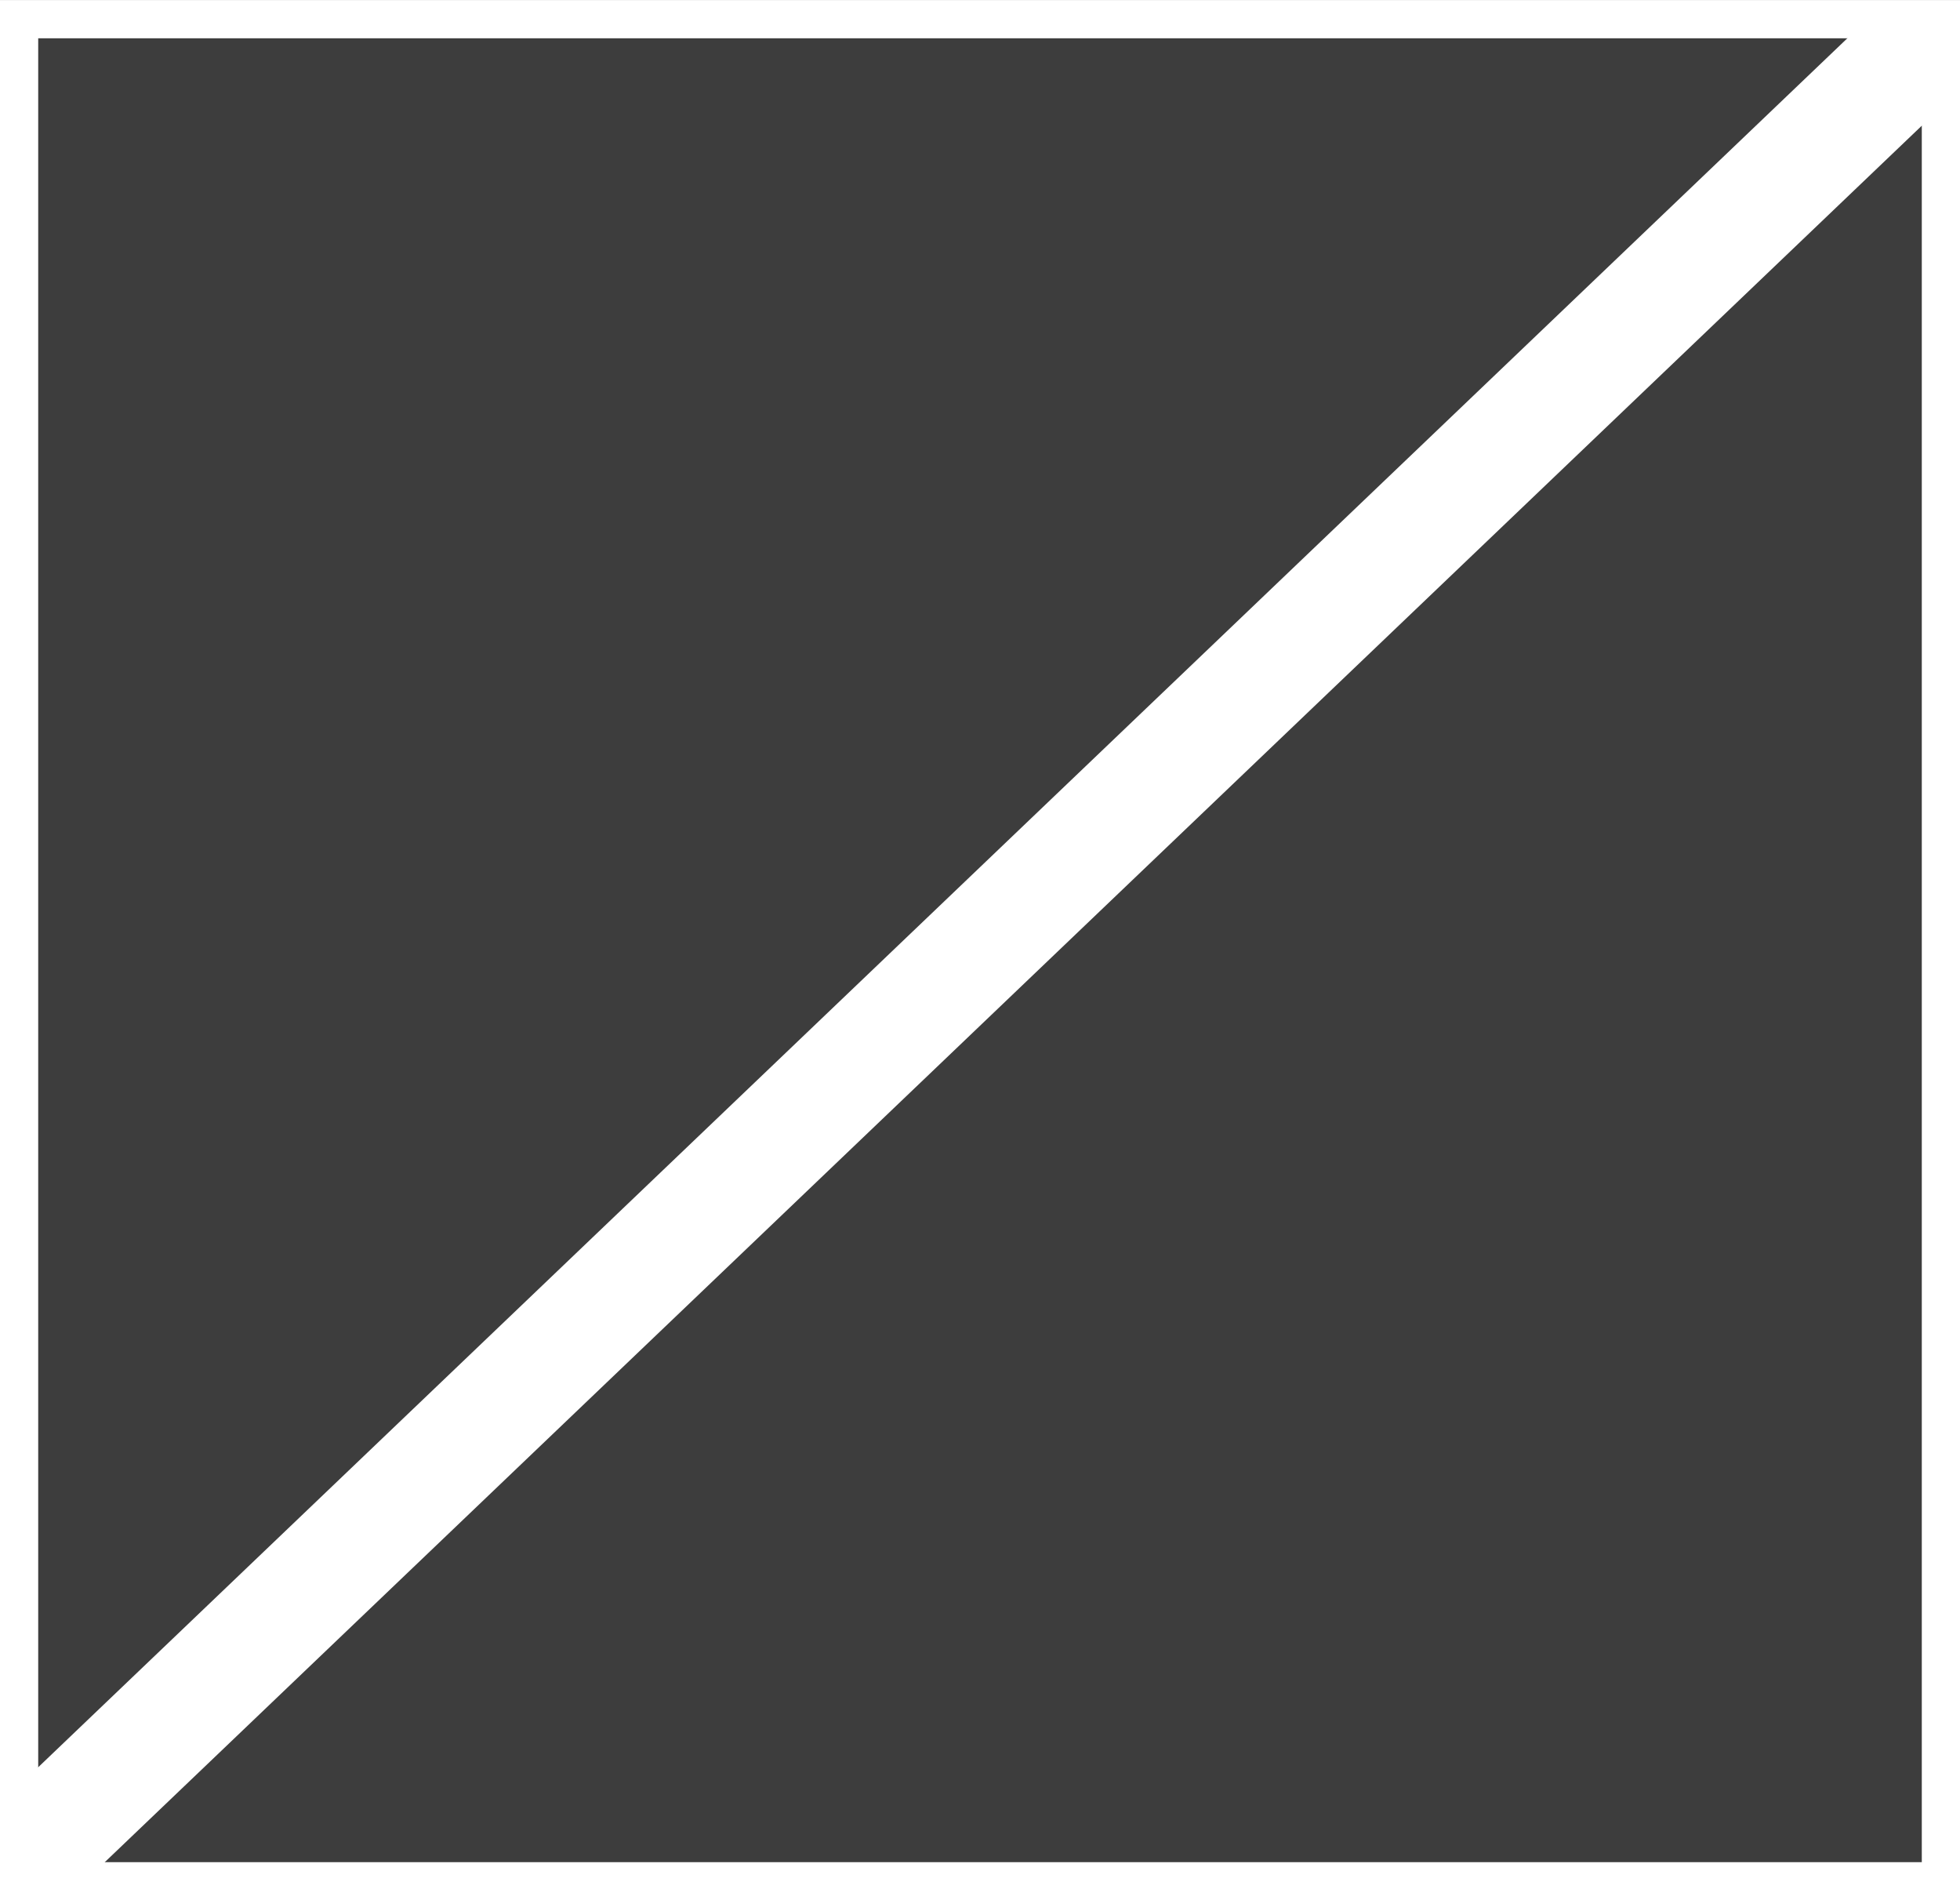 <svg version="1.1" xmlns="http://www.w3.org/2000/svg" xmlns:xlink="http://www.w3.org/1999/xlink" width="25.651" height="24.865" viewBox="0,0,25.651,24.865"><rect x="0" y="0" width="25.651" height="24.865" fill="#808080" stroke="none"/><g transform="translate(-237.875,-123.593)"><g data-paper-data="{&quot;isPaintingLayer&quot;:true}" fill-rule="nonzero" stroke="#ffffff" stroke-linejoin="miter" stroke-miterlimit="10" stroke-dasharray="" stroke-dashoffset="0" style="mix-blend-mode: normal"><path d="M238.125,148.209v-24.365h25.151v24.365z" fill-opacity="0.525" fill="#000000" stroke-width="0.5" stroke-linecap="butt"/><path d="M262.77,124.445l-24.06,22.989" fill="none" stroke-width="1.5" stroke-linecap="round"/></g></g></svg>